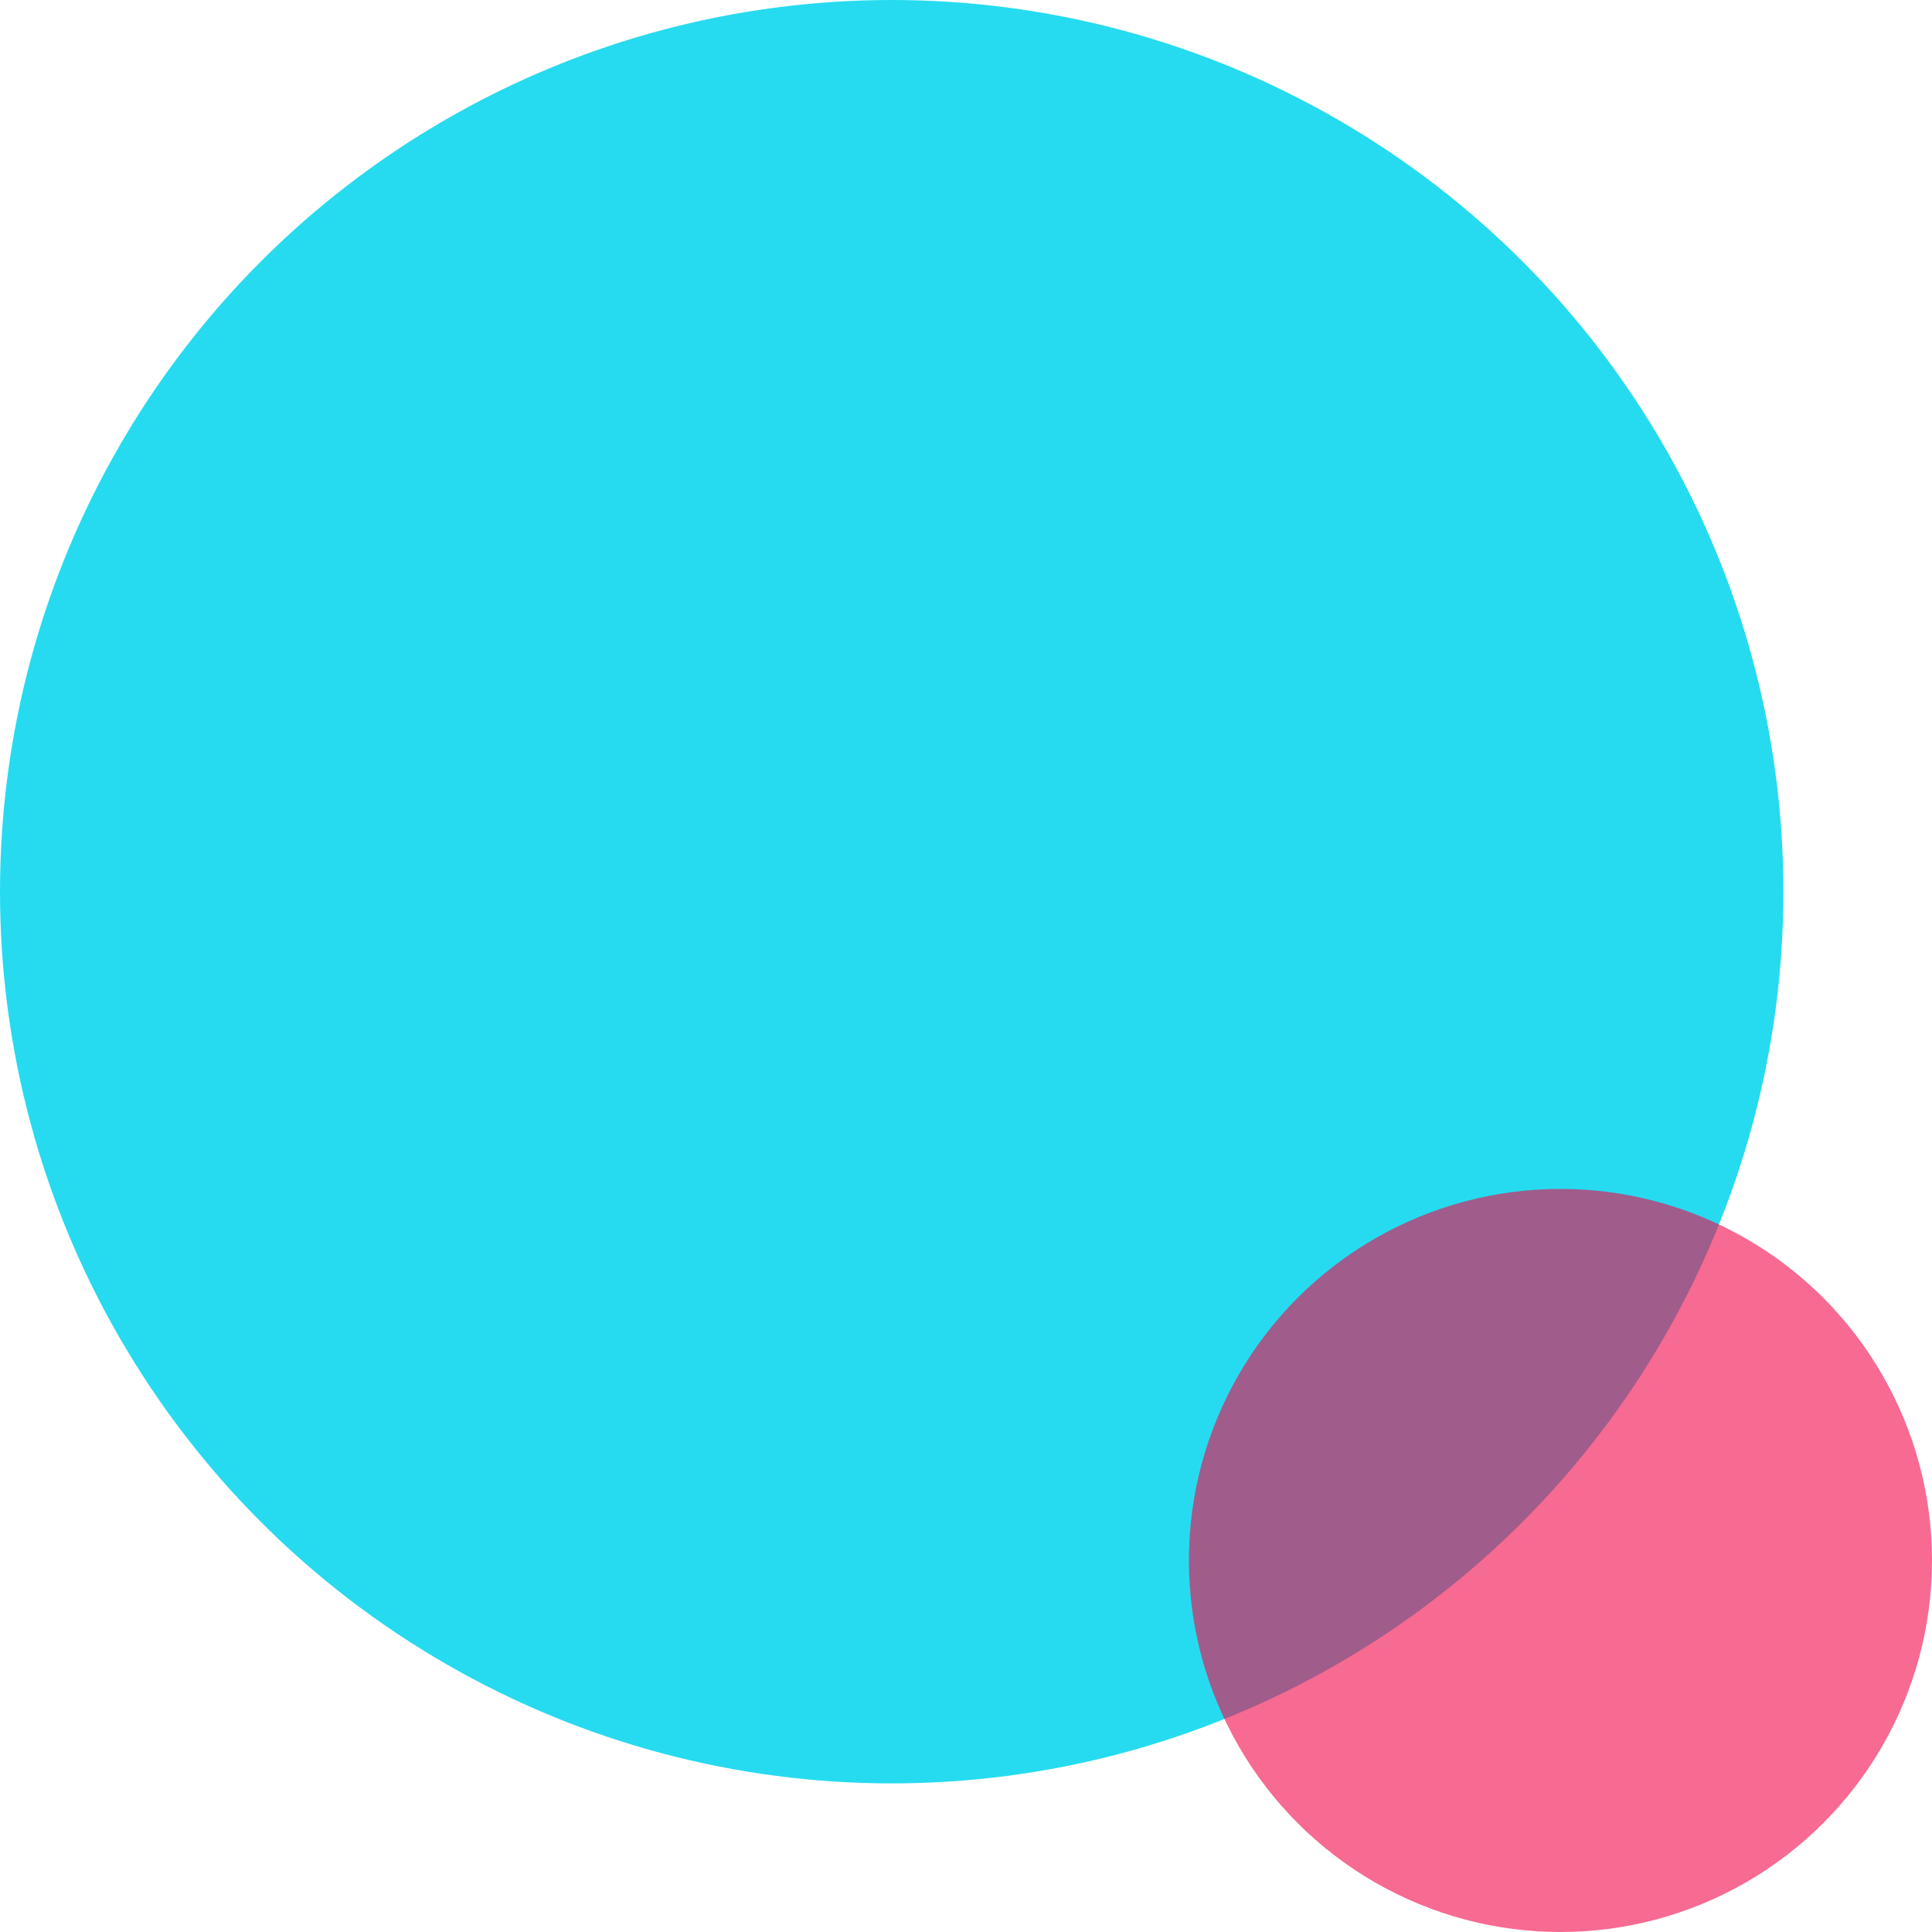 <svg xmlns="http://www.w3.org/2000/svg" width="26" height="26" viewBox="0 0 26 26">
  <g id="组_21879" data-name="组 21879" transform="translate(-843 -2866)">
    <circle id="椭圆_1873" data-name="椭圆 1873" cx="12" cy="12" r="12" transform="translate(843 2866)" fill="#0fd7ee" opacity="0.9"/>
    <circle id="椭圆_1874" data-name="椭圆 1874" cx="5" cy="5" r="5" transform="translate(859 2882)" fill="#f10848" opacity="0.6"/>
  </g>
</svg>
